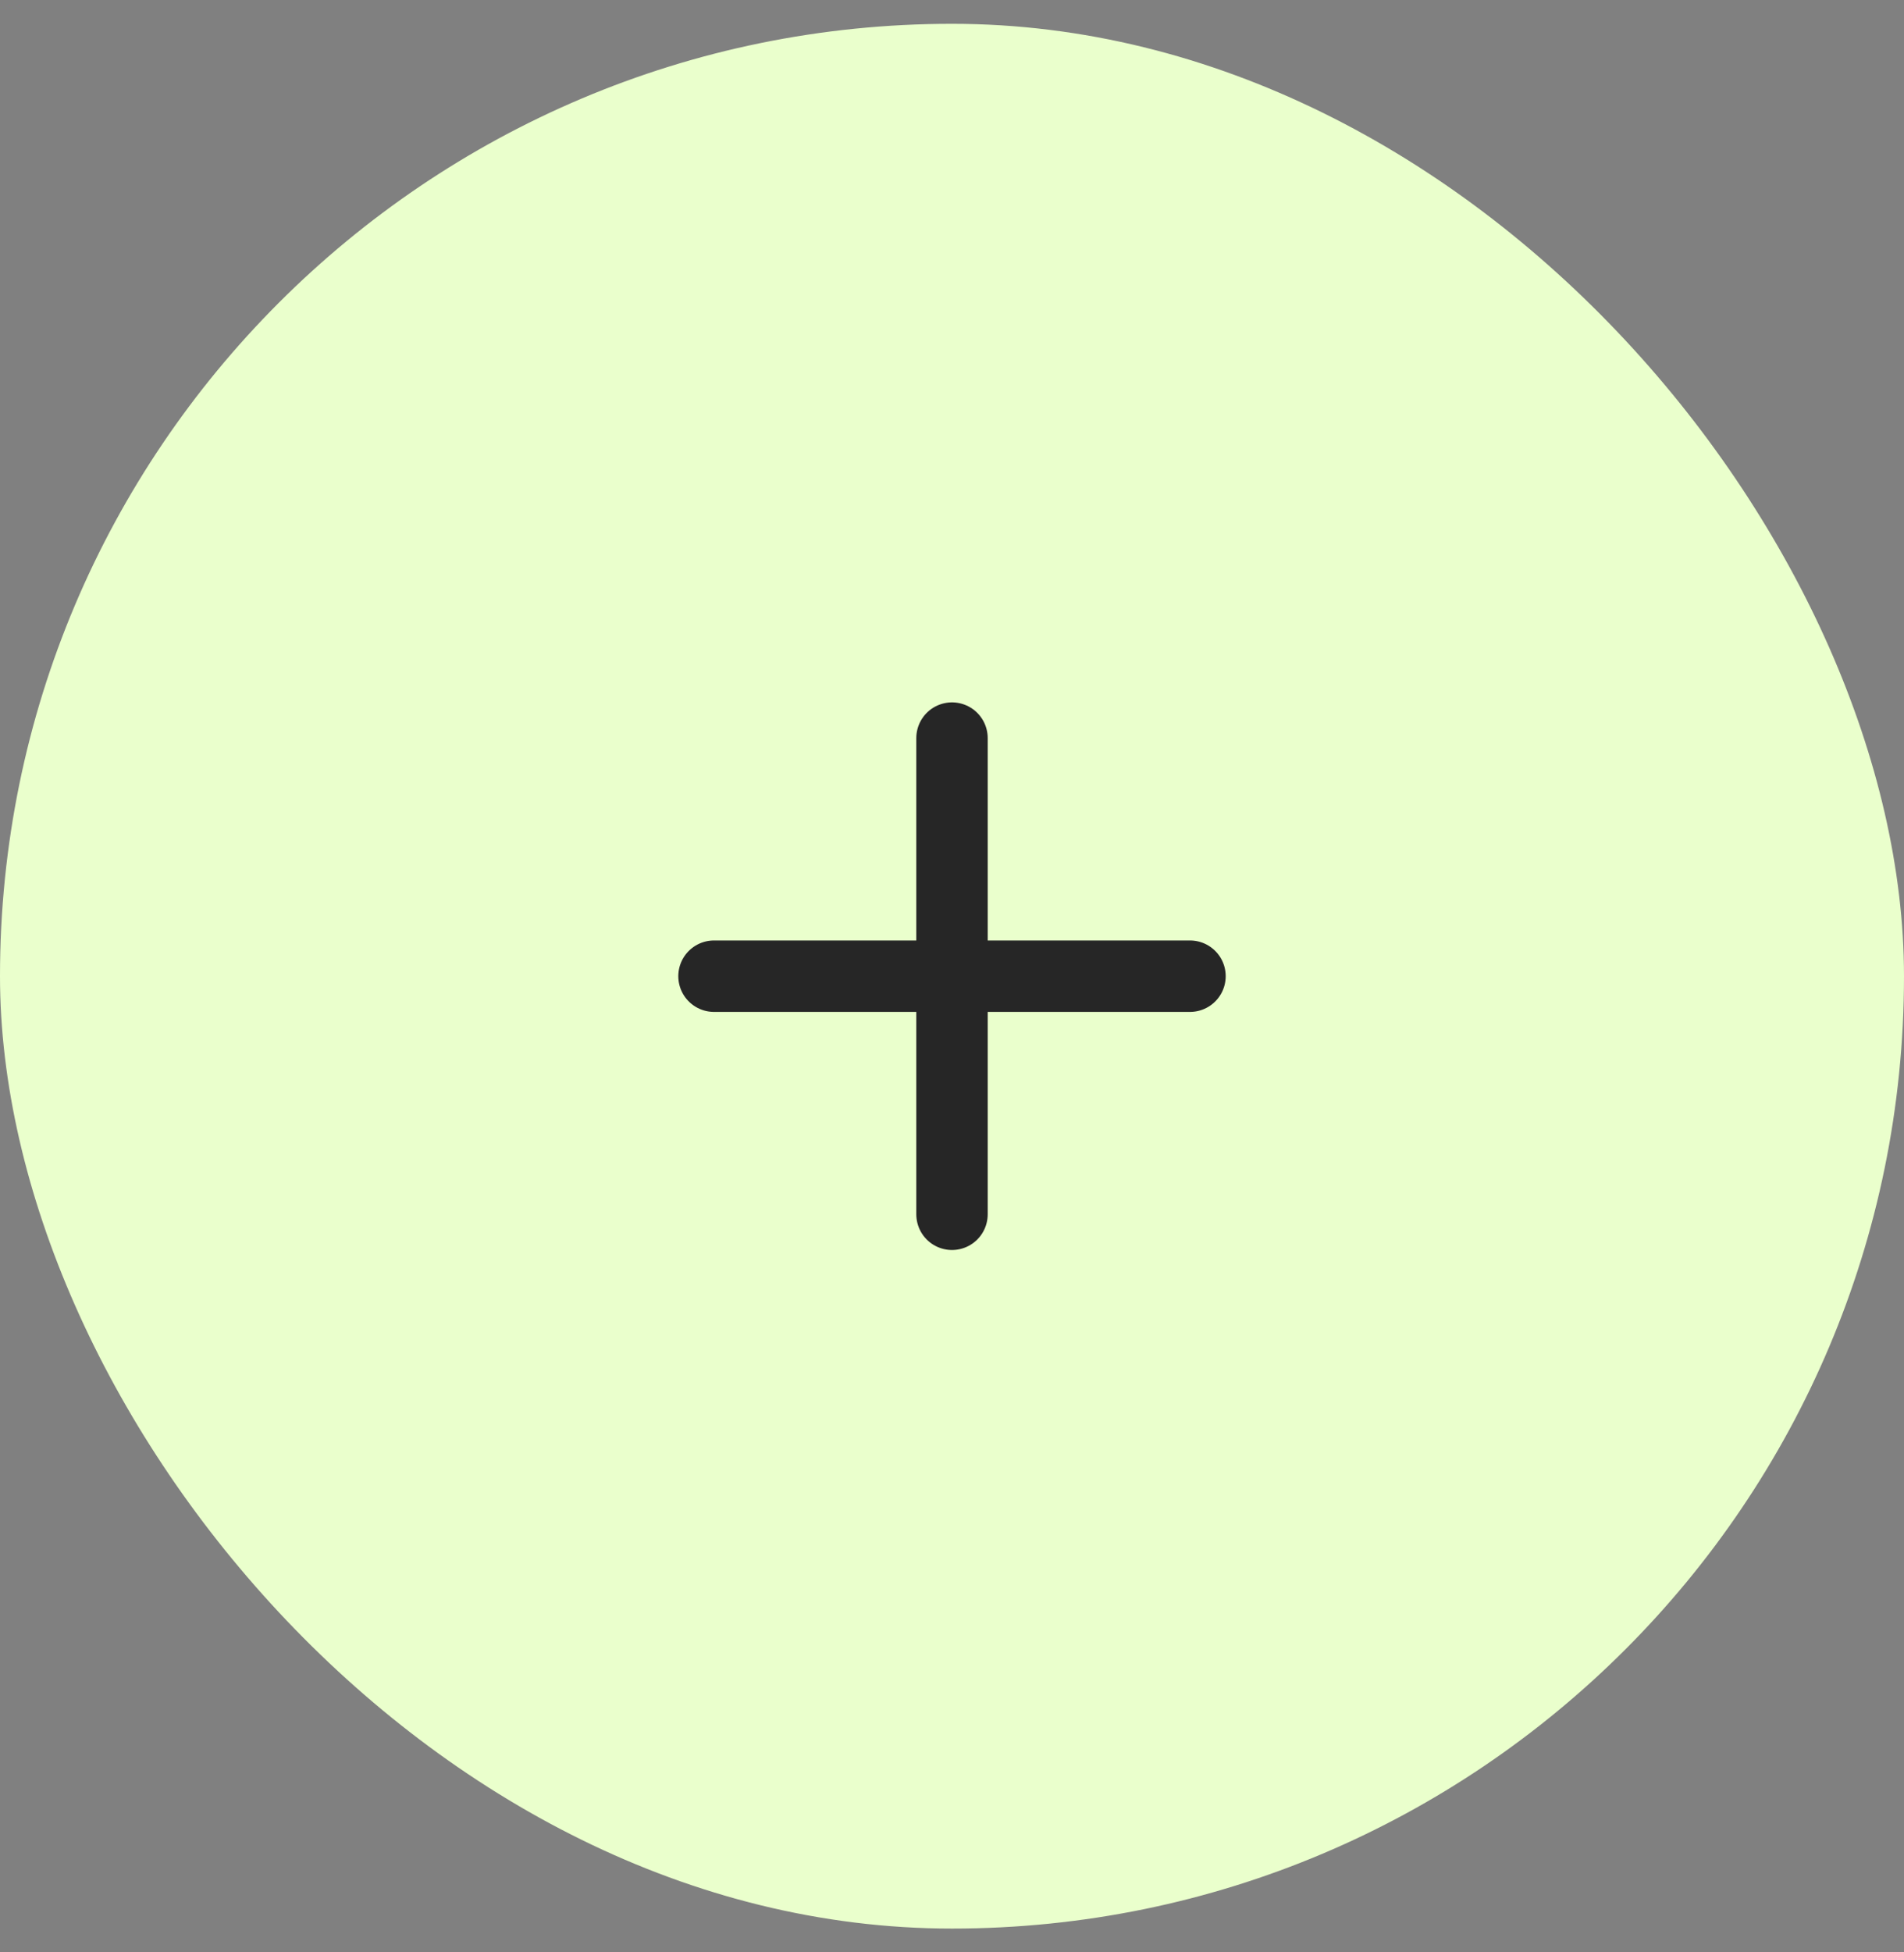 <svg width="40" height="41" viewBox="0 0 40 41" fill="none" xmlns="http://www.w3.org/2000/svg">
<rect x="0" y="0" width="40" height="41" fill="#808080" stroke="none"/>
<rect y="0.5" width="40" height="40" rx="20" fill="#EAFFCC"/>
<path d="M15 20.5H20M25 20.5H20M20 20.5V15.5M20 20.5V25.5" stroke="#262626" stroke-width="1.5" stroke-linecap="round" stroke-linejoin="round"/>
</svg>

